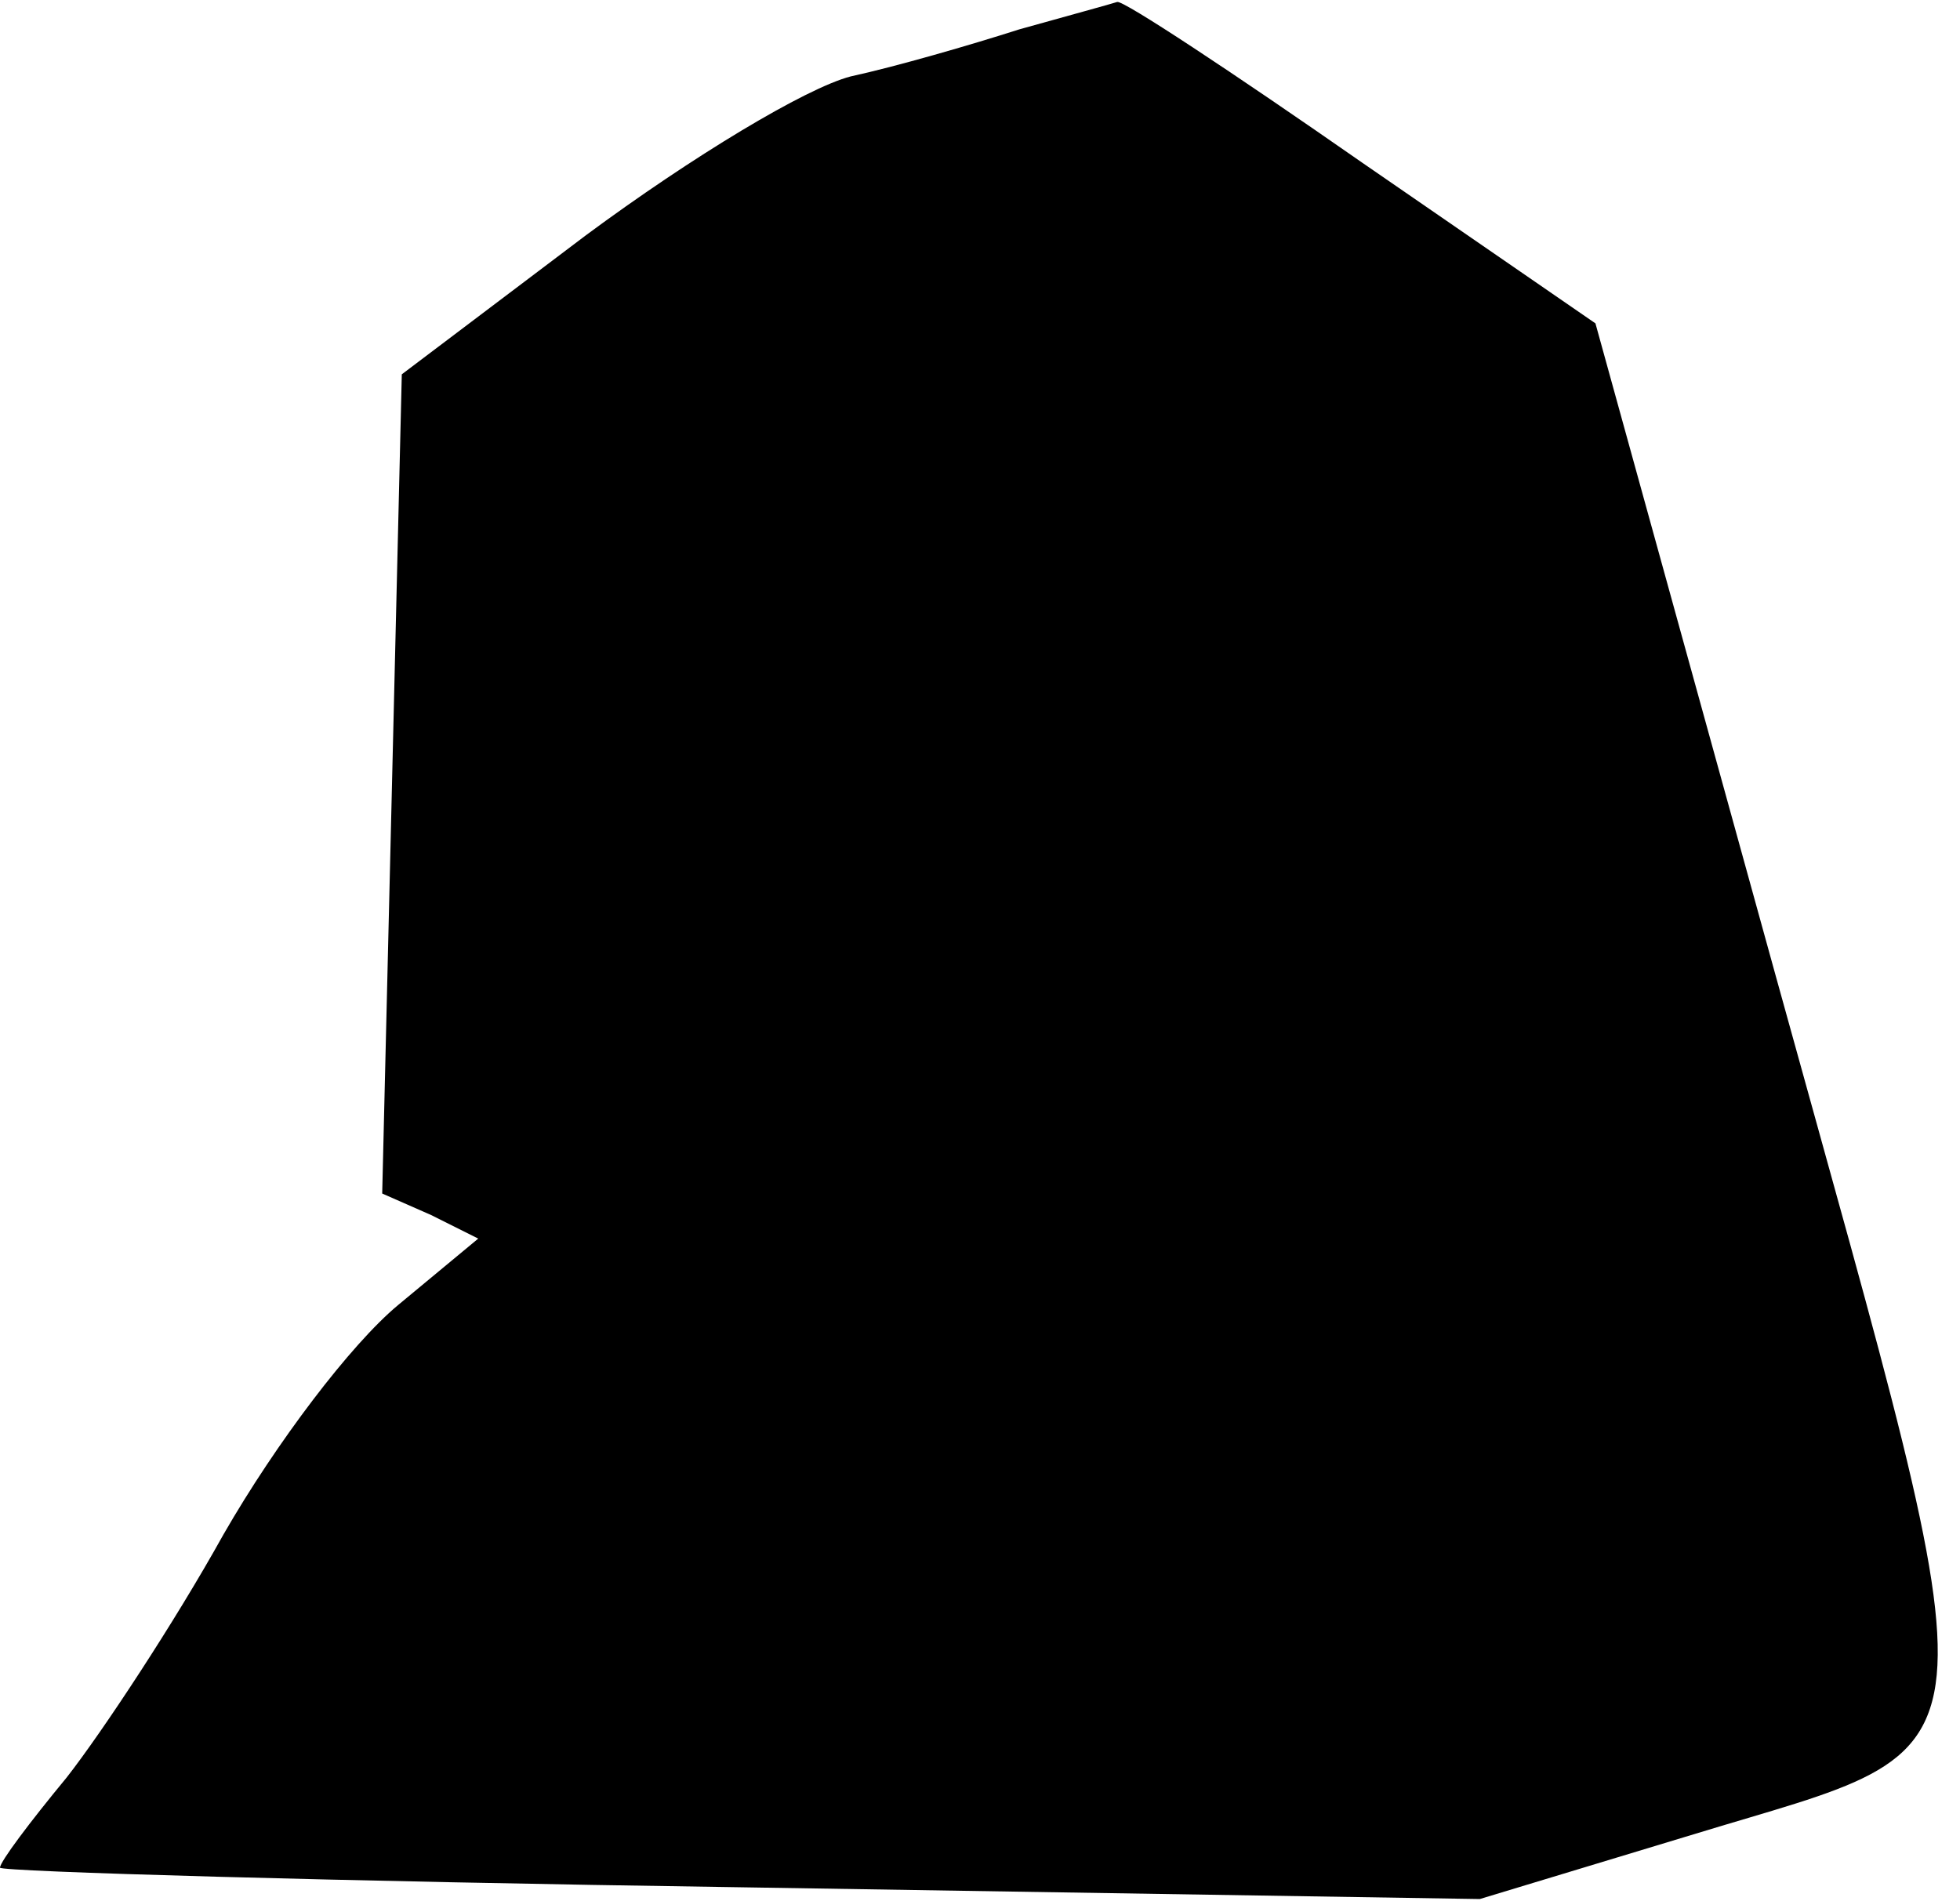 <?xml version="1.0" standalone="no"?>
<!DOCTYPE svg PUBLIC "-//W3C//DTD SVG 20010904//EN"
 "http://www.w3.org/TR/2001/REC-SVG-20010904/DTD/svg10.dtd">
<svg version="1.0" xmlns="http://www.w3.org/2000/svg"
 width="100pt" height="97pt" viewBox="0 0 100 97"
 preserveAspectRatio="xMidYMid meet">
<g transform="translate(0,97) scale(0.1,-0.1)"
fill="#000000" stroke="none">
<path fill="#000000" stroke="none" d="M520 955 c-25 -8 -63 -19 -86 -24 -23
-6 -81 -41 -135 -81 l-94 -71 -5 -209 -5 -209 25 -11 24 -12 -41 -34 c-24 -20
-62 -70 -89 -117 -25 -45 -62 -101 -80 -124 -19 -23 -34 -43 -34 -46 0 -2 170
-7 378 -10 l377 -6 109 33 c160 49 157 22 42 438 l-92 333 -119 82 c-66 46
-122 83 -125 82 -3 -1 -25 -7 -50 -14z"/>
</g>
</svg>
